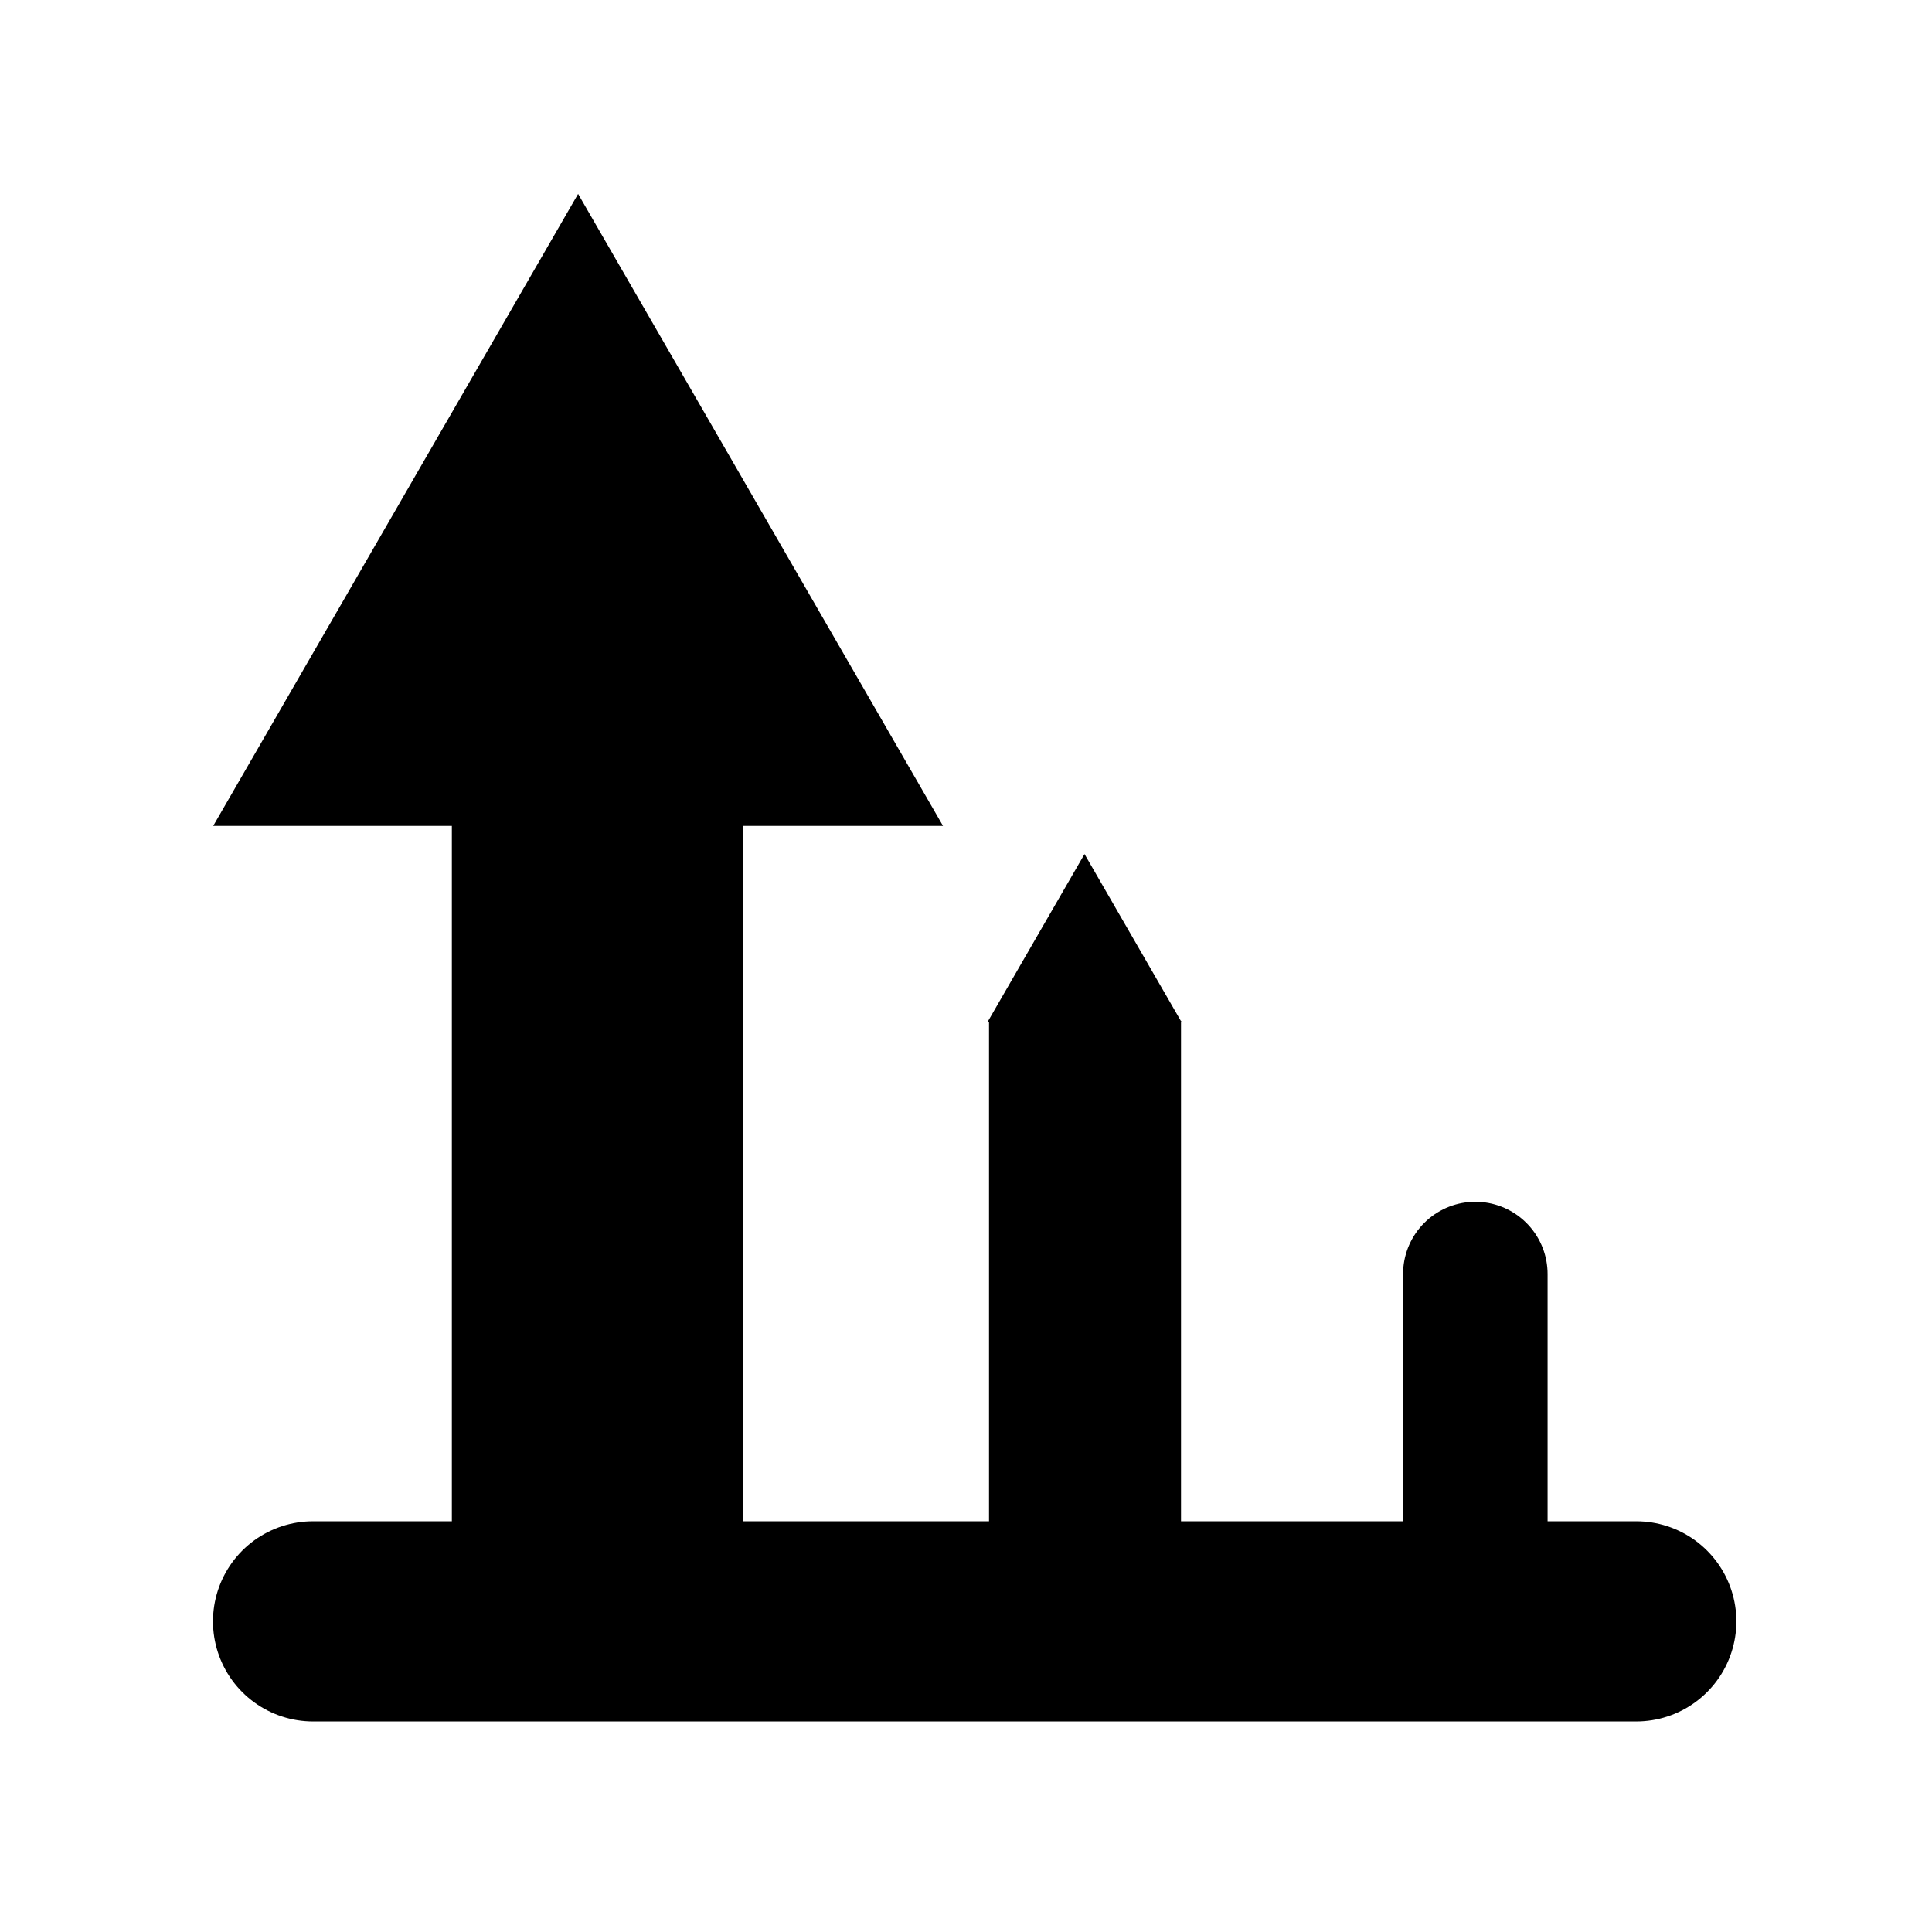 <?xml version="1.0" encoding="UTF-8" standalone="no"?>
<!-- Created with Inkscape (http://www.inkscape.org/) -->

<svg
   width="24"
   height="24"
   viewBox="0 0 210 297"
   version="1.1"
   id="svg2499"
   inkscape:version="1.1 (c68e22c387, 2021-05-23)"
   sodipodi:docname="movetop.svg"
   xmlns:inkscape="http://www.inkscape.org/namespaces/inkscape"
   xmlns:sodipodi="http://sodipodi.sourceforge.net/DTD/sodipodi-0.dtd"
   xmlns="http://www.w3.org/2000/svg"
   xmlns:svg="http://www.w3.org/2000/svg">
  <sodipodi:namedview
     id="namedview2501"
     pagecolor="#ffffff"
     bordercolor="#666666"
     borderopacity="1.0"
     inkscape:pageshadow="2"
     inkscape:pageopacity="0.0"
     inkscape:pagecheckerboard="0"
     inkscape:document-units="mm"
     showgrid="false"
     inkscape:zoom="26.406874"
     inkscape:cx="5.017633"
     inkscape:cy="9.4482976"
     inkscape:window-width="1920"
     inkscape:window-height="1009"
     inkscape:window-x="-8"
     inkscape:window-y="-8"
     inkscape:window-maximized="1"
     inkscape:current-layer="layer1" />
  <defs
     id="defs2496" />
  <g
     inkscape:label="圖層 1"
     inkscape:groupmode="layer"
     id="layer1">
    <path
       style="fill:none;stroke:#000000;stroke-width:30.773;stroke-linecap:round;stroke-linejoin:miter;stroke-miterlimit:4;stroke-dasharray:none;stroke-opacity:1"
       d="M 4.627,249.245 H 208.038"
       id="path2536" />
    <path
       style="fill:none;stroke:#000000;stroke-width:44.761;stroke-linecap:butt;stroke-linejoin:miter;stroke-miterlimit:4;stroke-dasharray:none;stroke-opacity:1"
       d="M 48.342,245.524 V 79.707"
       id="path2683" />
    <path
       style="fill:none;stroke:#000000;stroke-width:29.513;stroke-linecap:butt;stroke-linejoin:miter;stroke-miterlimit:4;stroke-dasharray:none;stroke-opacity:1"
       d="M 123.296,249.421 V 156.929"
       id="path2683-1" />
    <path
       style="fill:none;stroke:#000000;stroke-width:22.217;stroke-linecap:round;stroke-linejoin:miter;stroke-miterlimit:4;stroke-dasharray:none;stroke-opacity:1"
       d="M 183.296,241.901 V 195.854"
       id="path2683-1-4" />
    <path
       sodipodi:type="star"
       style="fill:#000000;stroke:#000000;stroke-width:2.135;stroke-linecap:round;stroke-miterlimit:4;stroke-dasharray:none;stroke-opacity:0"
       id="path2707"
       inkscape:flatsided="false"
       sodipodi:sides="3"
       sodipodi:cx="8.139637"
       sodipodi:cy="2.3036706"
       sodipodi:r1="2.8267448"
       sodipodi:r2="1.4133724"
       sodipodi:arg1="0.52359878"
       sodipodi:arg2="1.5707963"
       inkscape:rounded="0"
       inkscape:randomized="0"
       d="m 10.588,3.717 -2.448,-1e-7 -2.448,0 L 6.916,1.597 8.14,-0.523 9.364,1.597 Z"
       transform="matrix(22.914,0,0,22.914,-141.149,41.791)"
       inkscape:transform-center-y="-16.193181"
       inkscape:transform-center-x="1.0586382e-06" />
    <path
       sodipodi:type="star"
       style="fill:#000000;stroke:#000000;stroke-width:2.135;stroke-linecap:round;stroke-miterlimit:4;stroke-dasharray:none;stroke-opacity:0"
       id="path2707-4"
       inkscape:flatsided="false"
       sodipodi:sides="3"
       sodipodi:cx="8.139637"
       sodipodi:cy="2.3036706"
       sodipodi:r1="2.8267448"
       sodipodi:r2="1.4133724"
       sodipodi:arg1="0.52359878"
       sodipodi:arg2="1.5707963"
       inkscape:rounded="0"
       inkscape:randomized="0"
       transform="matrix(6.075,0,0,6.075,73.768,134.47)"
       inkscape:transform-center-y="-4.2930377"
       d="m 10.588,3.717 -2.448,-1e-7 -2.448,0 L 6.916,1.597 8.14,-0.523 9.364,1.597 Z"
       inkscape:transform-center-x="-4.8318417e-06" />
  </g>
</svg>
